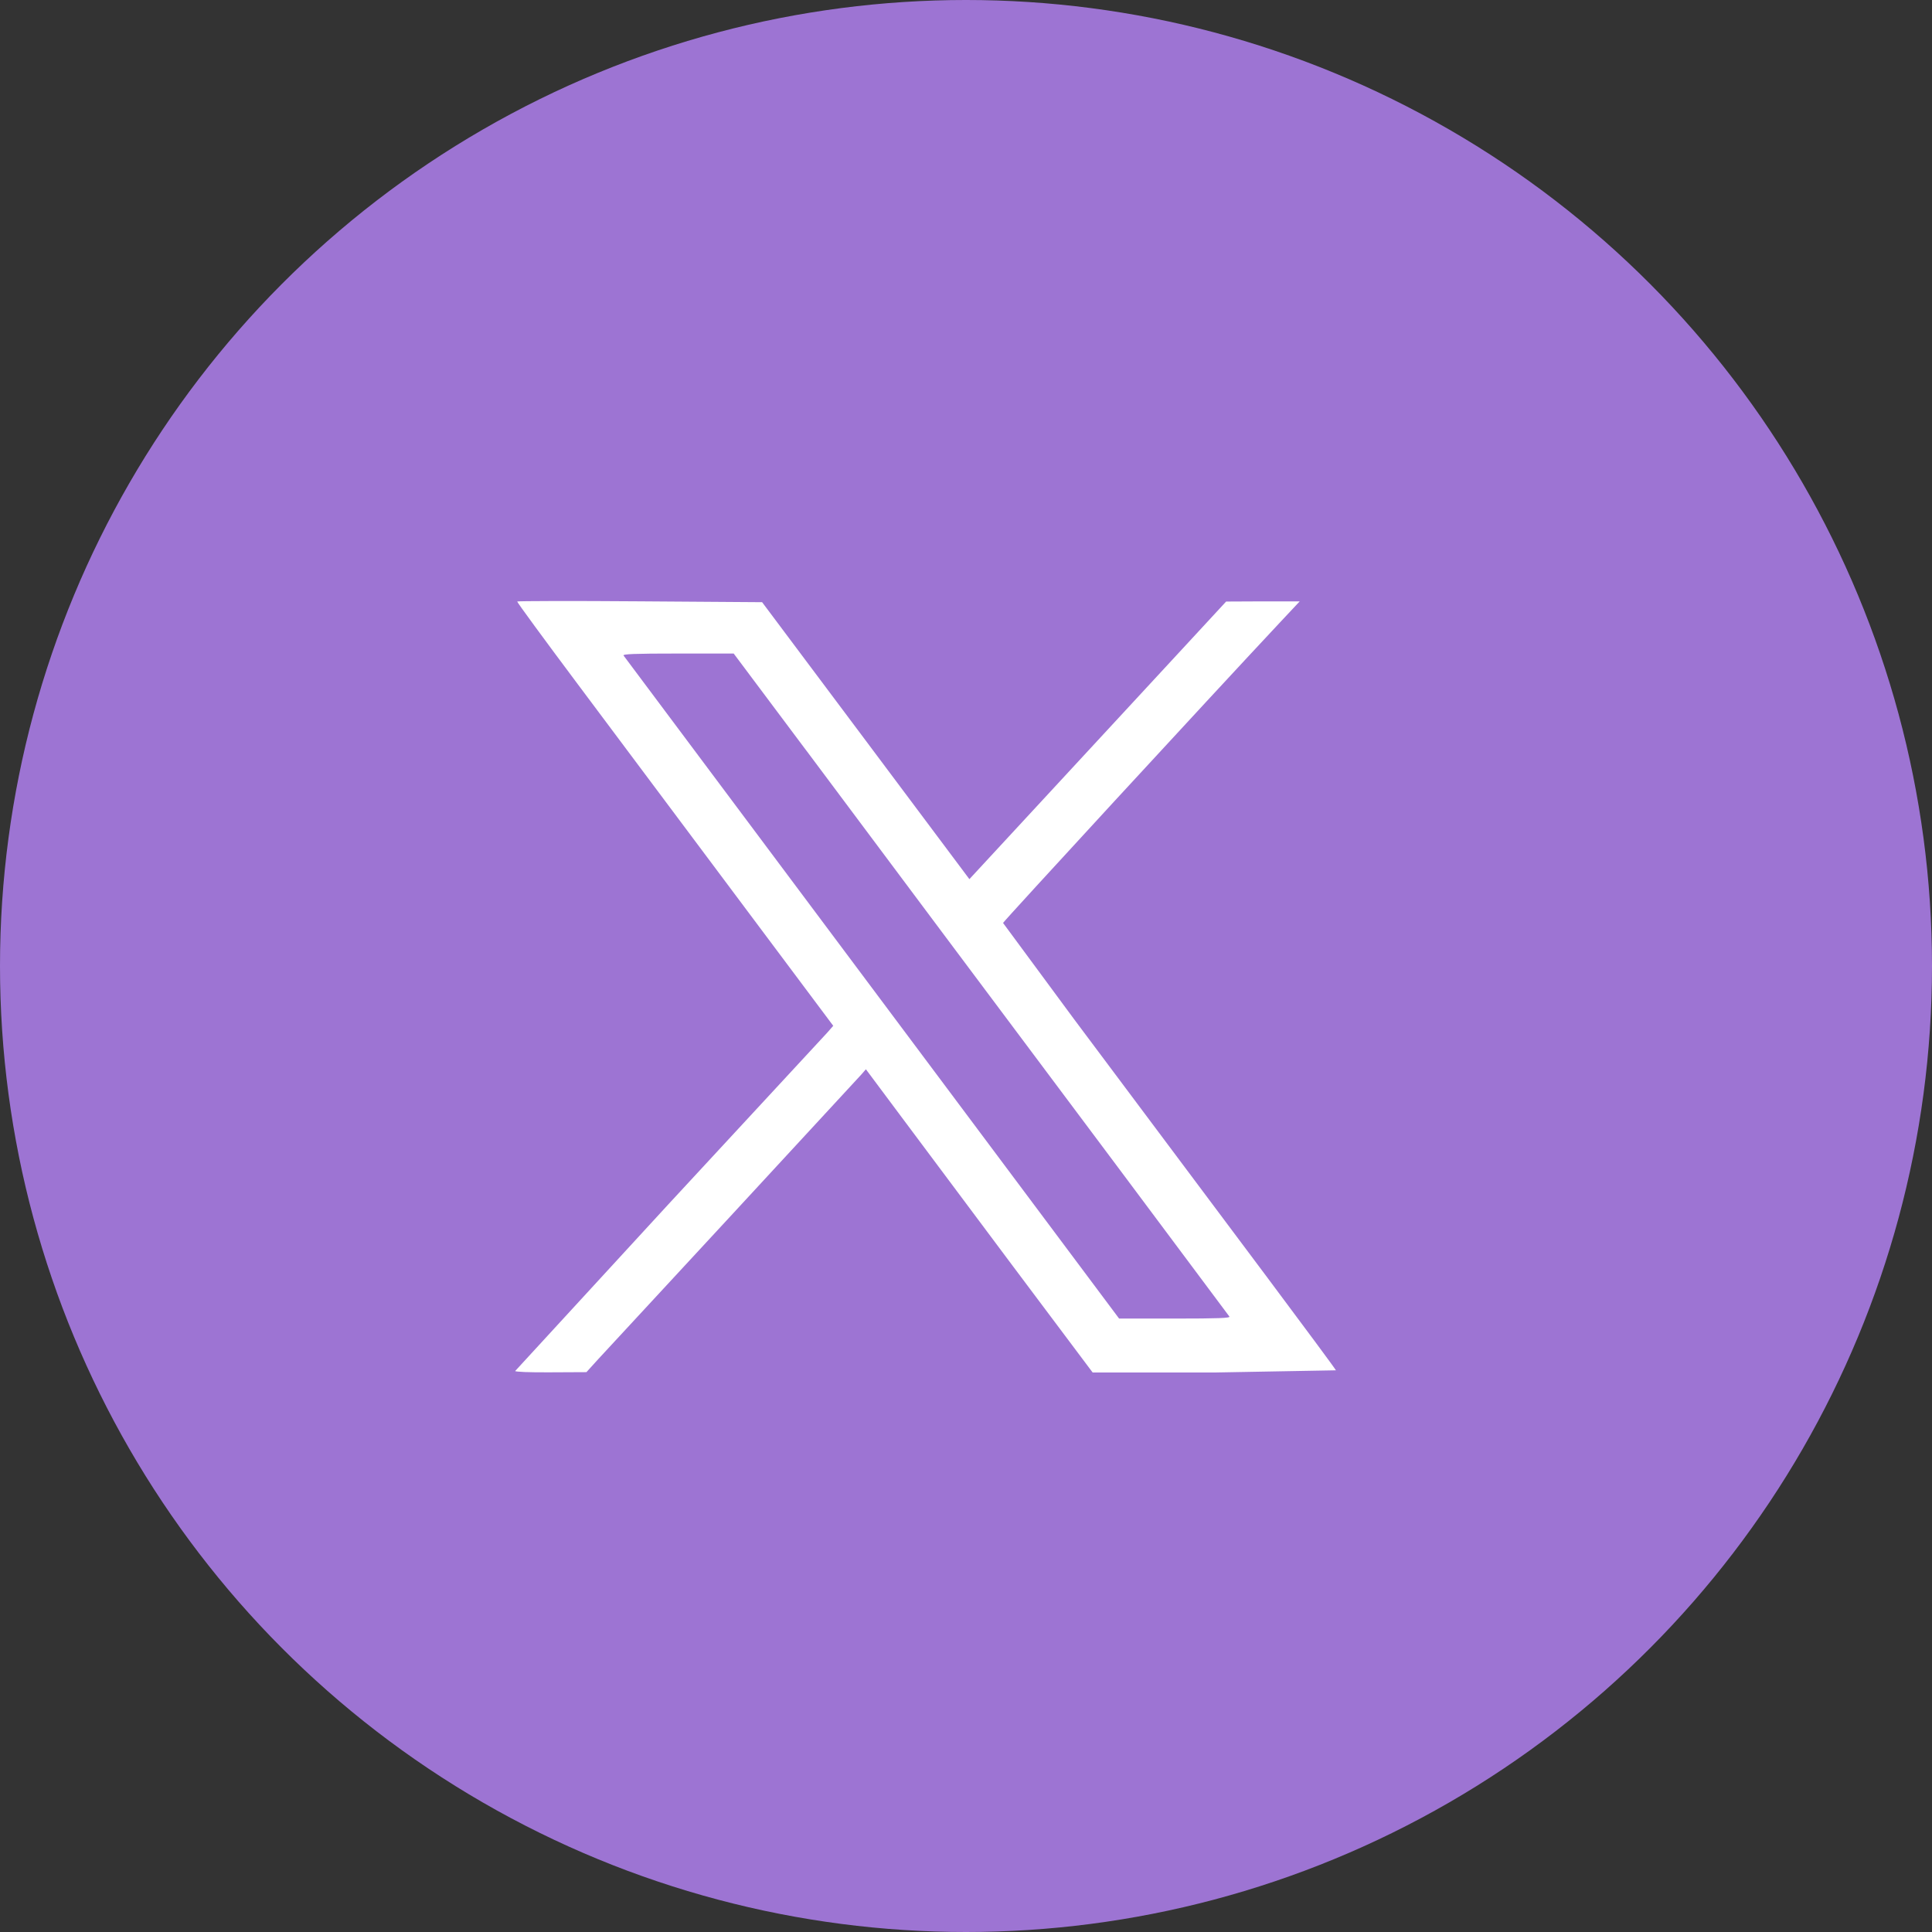 <svg xmlns="http://www.w3.org/2000/svg" width="45" height="45" fill="none"><rect width="100%" height="100%" fill="#333333" stroke="none"/><circle cx="22.5" cy="22.5" r="22.5" fill="#9d74d3"/><path d="M12.047 14.011c-.008.012.627.878 1.408 1.922l3.686 4.929 2.267 3.031-.145.165-3.702 4L12 31.933c-.008.02.333.035.824.031l.835-.004.274-.302 3.157-3.412 2.98-3.227.098-.114.784 1.051 2.639 3.533 1.859 2.479h2.843l2.823-.051c-.012-.031-.733-1.004-1.604-2.169l-2.212-2.957-2.282-3.051-1.655-2.243c0-.027 4.808-5.247 6.443-6.992l.467-.498h-.859l-.855.004-1 1.082-2.992 3.235-1.988 2.149-2.412-3.224-2.416-3.227-2.843-.02c-1.565-.012-2.855-.008-2.863.004zm6.737 3.474l3.188 4.267 4.063 5.431 2.6 3.482c.024.035-.255.047-1.271.047h-1.298l-2.573-3.443-8.969-12c-.024-.035.243-.047 1.267-.047h1.298l1.694 2.263z" fill="#fff"/></svg>